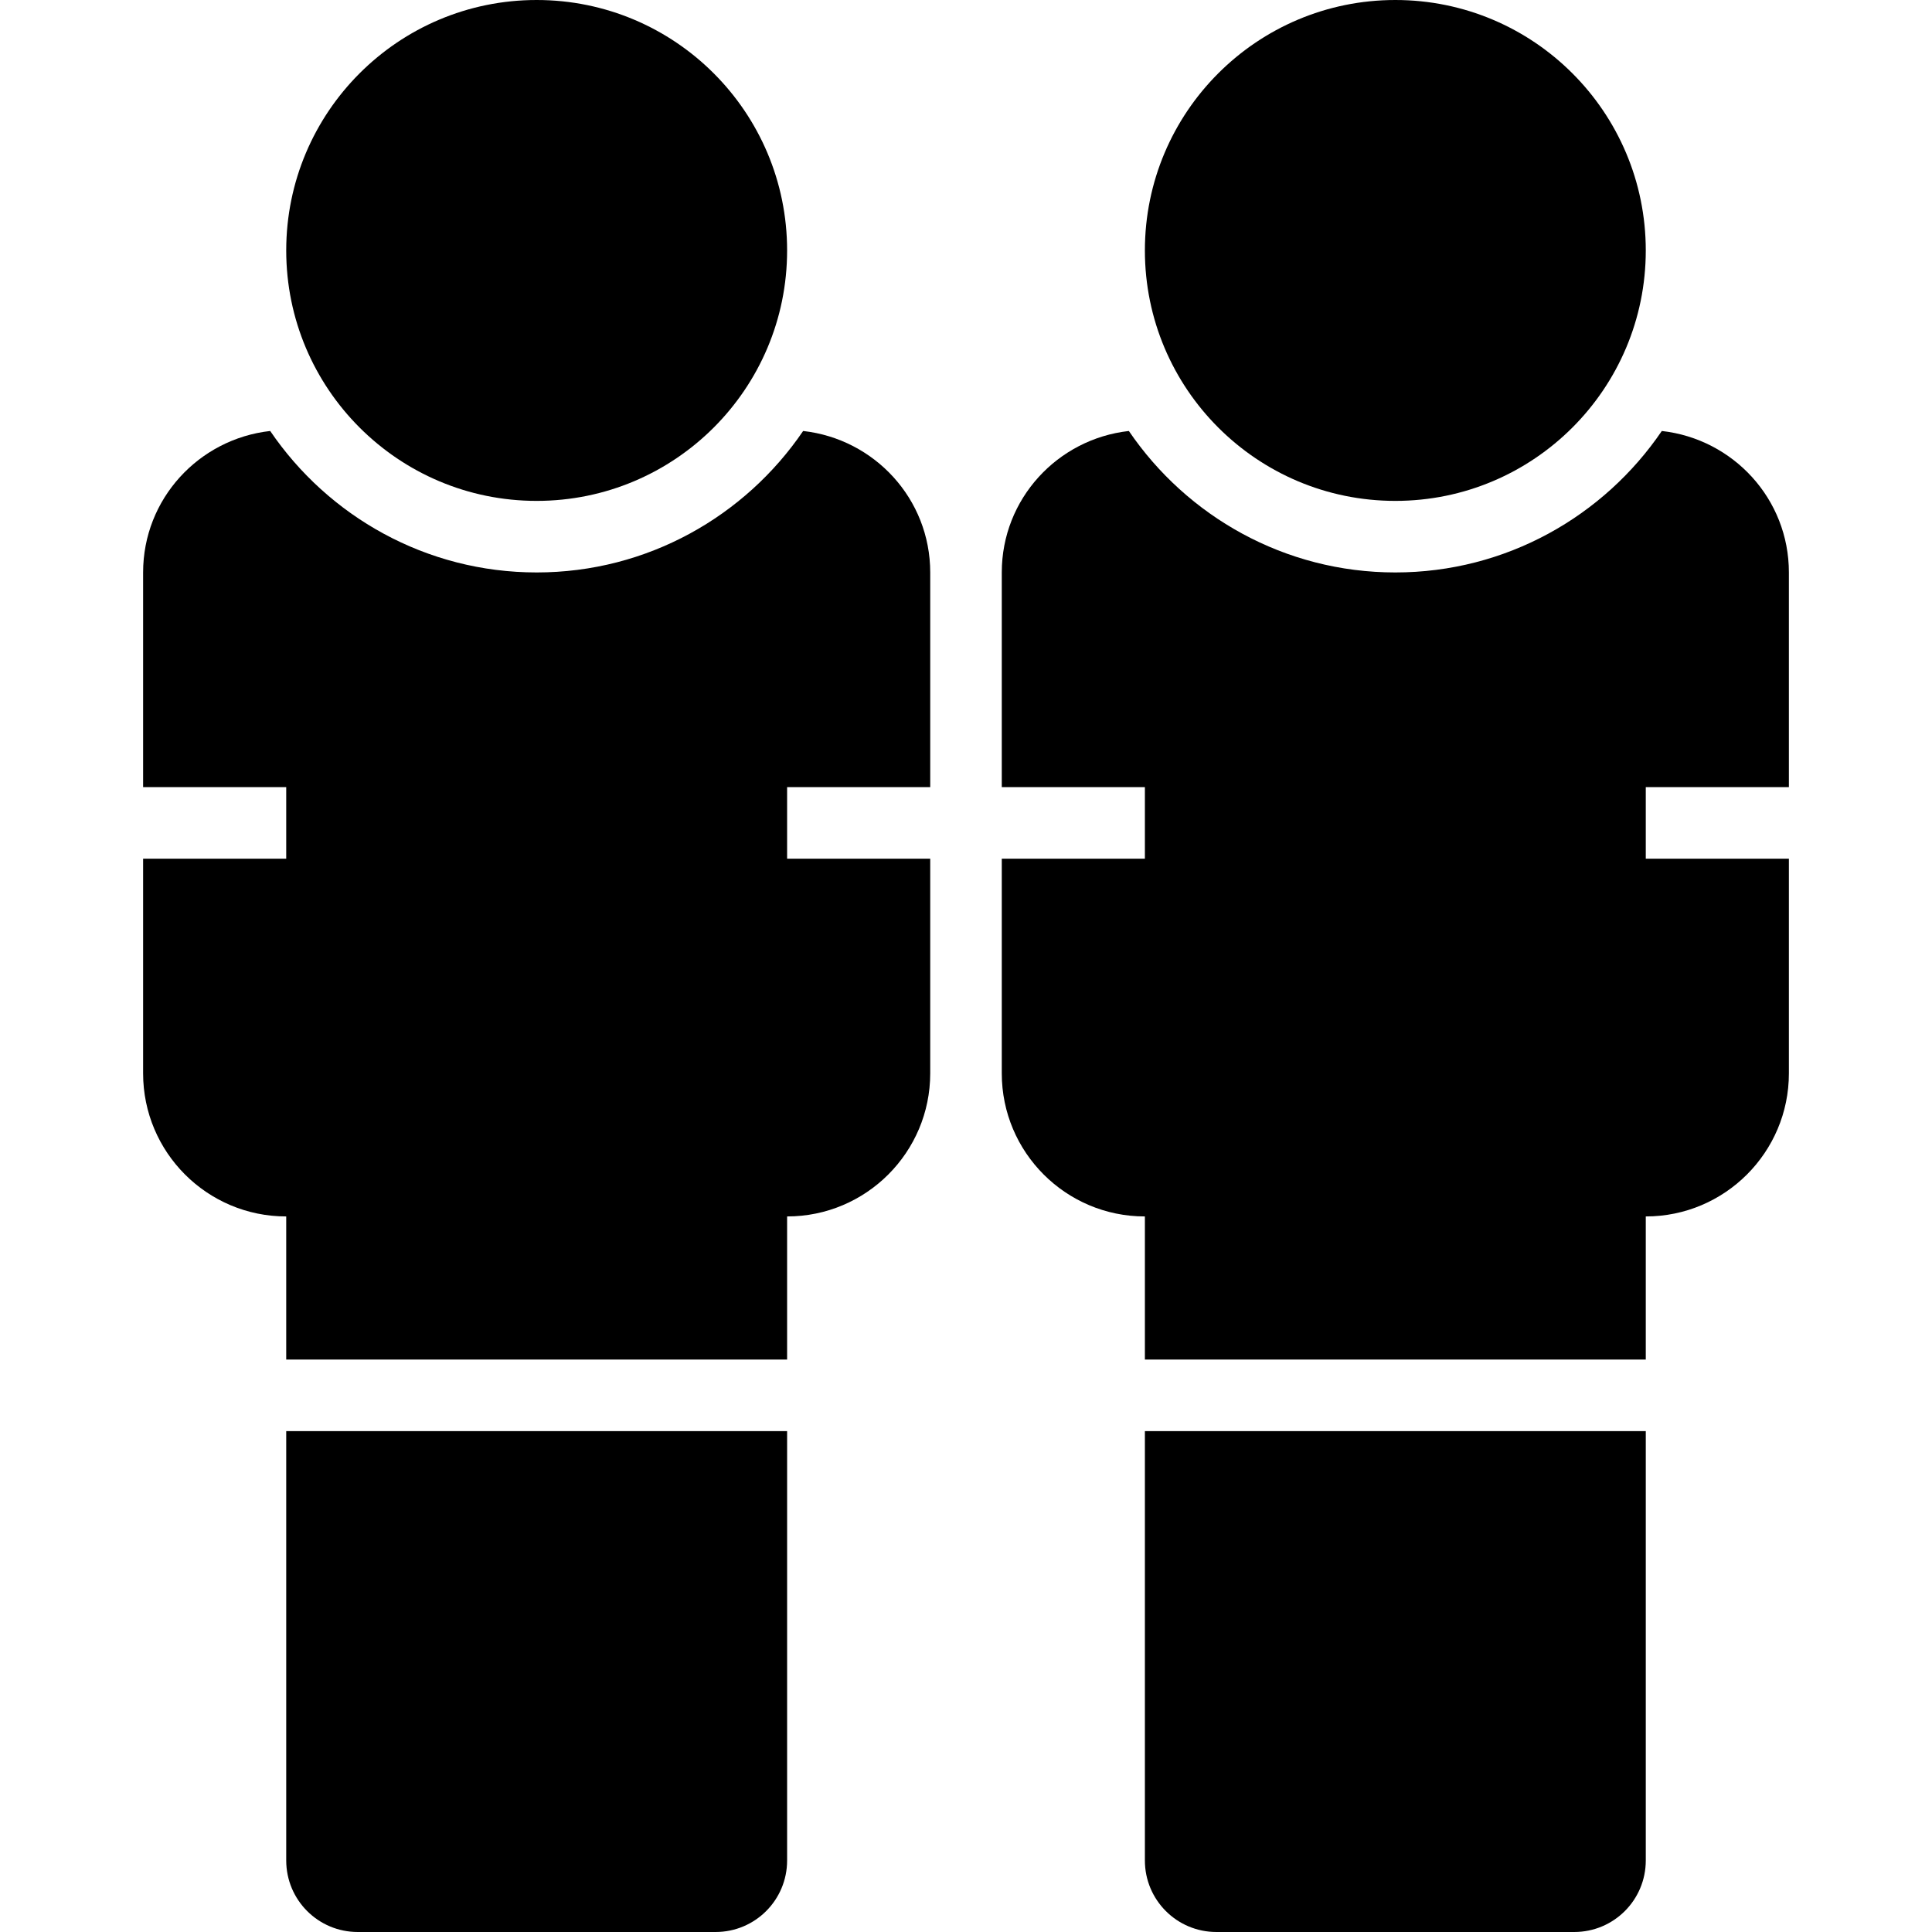<svg height='100px' width='100px'  fill="#000000" xmlns="http://www.w3.org/2000/svg" xmlns:xlink="http://www.w3.org/1999/xlink" version="1.1" x="0px" y="0px" viewBox="0 0 23 27" style="enable-background:new 0 0 23 27;" xml:space="preserve"><g><path d="M14,26c0,0.553,0.447,1,1,1h5c0.553,0,1-0.447,1-1v-6h-7V26z"></path><path d="M21,11h2V8c0-1.027-0.778-1.865-1.776-1.977C20.413,7.215,19.047,8,17.5,8c-1.547,0-2.913-0.785-3.724-1.977   C12.778,6.135,12,6.973,12,8v3h2v1h-2v3c0,1.104,0.895,2,2,2v2h7v-2c1.104,0,2-0.896,2-2v-3h-2V11z"></path><circle cx="17.5" cy="3.5" r="3.5"></circle><path d="M2,26c0,0.553,0.447,1,1,1h5c0.553,0,1-0.447,1-1v-6H2V26z"></path><path d="M9,11h2V8c0-1.027-0.778-1.865-1.776-1.977C8.413,7.215,7.047,8,5.5,8C3.953,8,2.587,7.215,1.776,6.023   C0.778,6.135,0,6.973,0,8v3h2v1H0v3c0,1.104,0.895,2,2,2v2h7v-2c1.104,0,2-0.896,2-2v-3H9V11z"></path><circle cx="5.5" cy="3.5" r="3.5"></circle></g></svg>